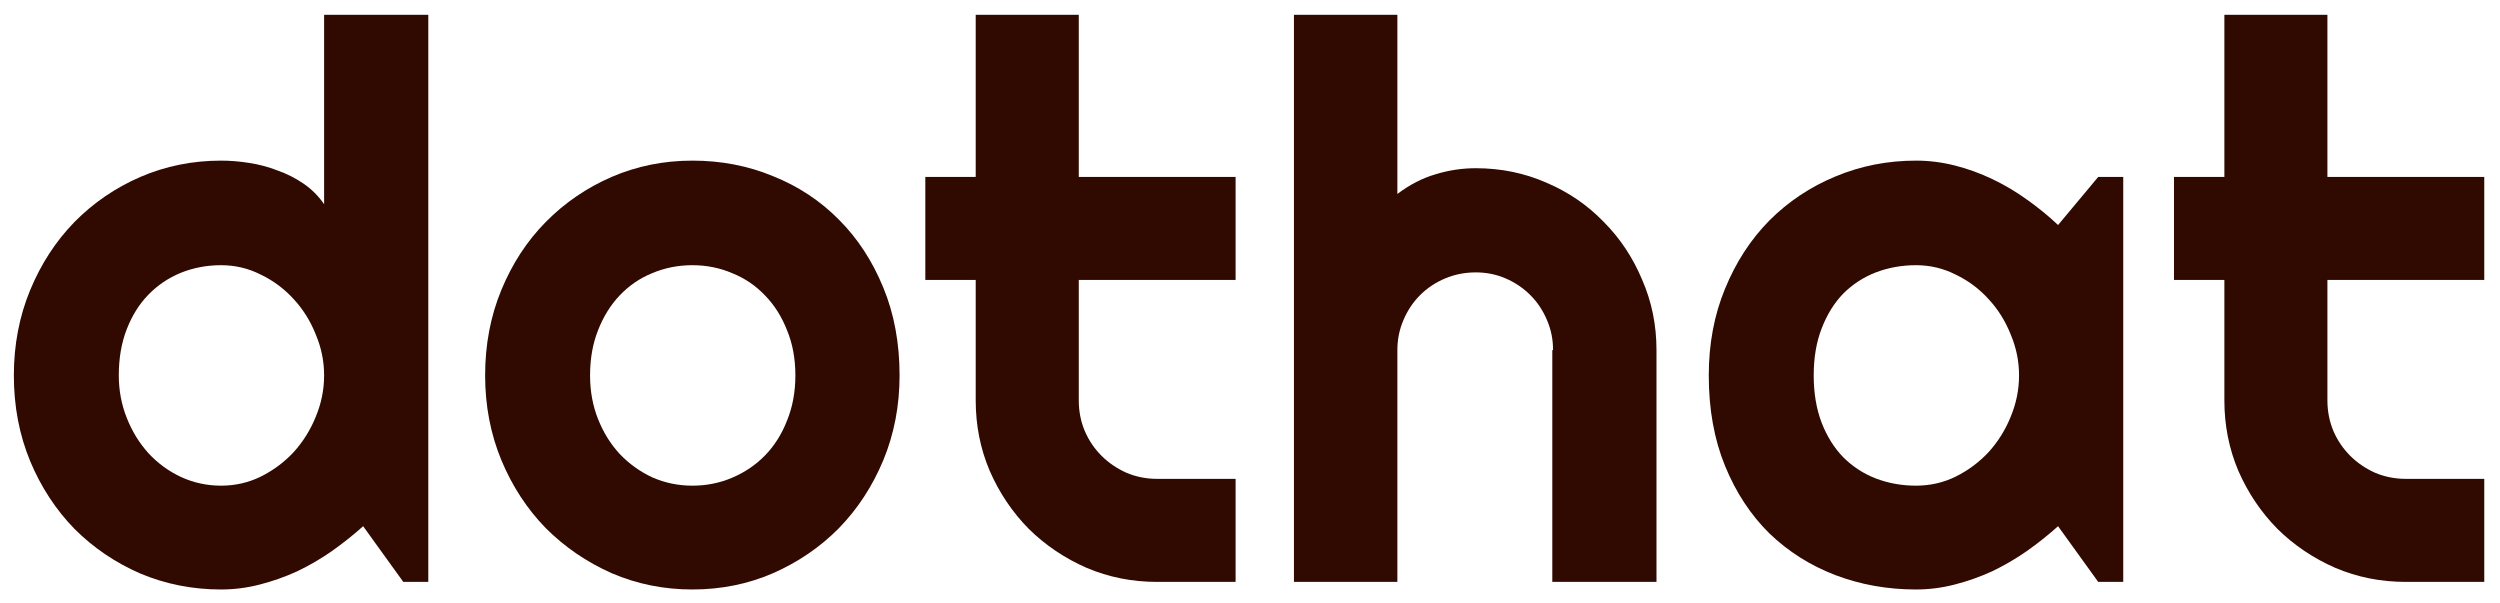 <svg width="116" height="28" viewBox="0 0 116 28" fill="none" xmlns="http://www.w3.org/2000/svg">
<path d="M19.873 27H18.713L16.85 24.416C16.393 24.826 15.906 25.213 15.391 25.576C14.887 25.928 14.354 26.238 13.791 26.508C13.229 26.766 12.648 26.971 12.051 27.123C11.465 27.275 10.867 27.352 10.258 27.352C8.934 27.352 7.686 27.105 6.514 26.613C5.354 26.109 4.334 25.418 3.455 24.539C2.588 23.648 1.902 22.6 1.398 21.393C0.895 20.174 0.643 18.85 0.643 17.42C0.643 16.002 0.895 14.684 1.398 13.465C1.902 12.246 2.588 11.191 3.455 10.301C4.334 9.41 5.354 8.713 6.514 8.209C7.686 7.705 8.934 7.453 10.258 7.453C10.68 7.453 11.113 7.488 11.559 7.559C12.016 7.629 12.455 7.746 12.877 7.91C13.31 8.062 13.715 8.268 14.09 8.525C14.465 8.783 14.781 9.1 15.039 9.475V0.686H19.873V27ZM15.039 17.42C15.039 16.764 14.91 16.131 14.652 15.521C14.406 14.9 14.066 14.355 13.633 13.887C13.199 13.406 12.69 13.025 12.104 12.744C11.529 12.451 10.914 12.305 10.258 12.305C9.602 12.305 8.98 12.422 8.395 12.656C7.82 12.891 7.316 13.23 6.883 13.676C6.461 14.109 6.127 14.643 5.881 15.275C5.635 15.908 5.512 16.623 5.512 17.42C5.512 18.111 5.635 18.768 5.881 19.389C6.127 20.01 6.461 20.555 6.883 21.023C7.316 21.492 7.82 21.861 8.395 22.131C8.98 22.4 9.602 22.535 10.258 22.535C10.914 22.535 11.529 22.395 12.104 22.113C12.69 21.82 13.199 21.439 13.633 20.971C14.066 20.49 14.406 19.945 14.652 19.336C14.91 18.715 15.039 18.076 15.039 17.42Z" fill="#300900"/>
<path d="M41.74 17.42C41.74 18.826 41.488 20.139 40.984 21.357C40.48 22.564 39.795 23.613 38.928 24.504C38.06 25.383 37.041 26.08 35.869 26.596C34.709 27.1 33.461 27.352 32.125 27.352C30.801 27.352 29.553 27.1 28.381 26.596C27.221 26.08 26.201 25.383 25.322 24.504C24.455 23.613 23.77 22.564 23.266 21.357C22.762 20.139 22.51 18.826 22.51 17.42C22.51 15.99 22.762 14.666 23.266 13.447C23.77 12.229 24.455 11.18 25.322 10.301C26.201 9.41 27.221 8.713 28.381 8.209C29.553 7.705 30.801 7.453 32.125 7.453C33.461 7.453 34.709 7.693 35.869 8.174C37.041 8.643 38.06 9.316 38.928 10.195C39.795 11.062 40.48 12.111 40.984 13.342C41.488 14.56 41.74 15.92 41.74 17.42ZM36.906 17.42C36.906 16.646 36.777 15.949 36.52 15.328C36.273 14.695 35.934 14.156 35.5 13.711C35.066 13.254 34.557 12.908 33.971 12.674C33.397 12.428 32.781 12.305 32.125 12.305C31.469 12.305 30.848 12.428 30.262 12.674C29.688 12.908 29.184 13.254 28.75 13.711C28.328 14.156 27.994 14.695 27.748 15.328C27.502 15.949 27.379 16.646 27.379 17.42C27.379 18.146 27.502 18.82 27.748 19.441C27.994 20.062 28.328 20.602 28.75 21.059C29.184 21.516 29.688 21.879 30.262 22.148C30.848 22.406 31.469 22.535 32.125 22.535C32.781 22.535 33.397 22.412 33.971 22.166C34.557 21.92 35.066 21.574 35.5 21.129C35.934 20.684 36.273 20.145 36.52 19.512C36.777 18.879 36.906 18.182 36.906 17.42Z" fill="#300900"/>
<path d="M53.693 27C52.533 27 51.443 26.783 50.424 26.35C49.404 25.904 48.508 25.301 47.734 24.539C46.973 23.766 46.369 22.869 45.924 21.85C45.49 20.83 45.273 19.74 45.273 18.58V12.99H42.935V8.209H45.273V0.686H50.055V8.209H57.332V12.99H50.055V18.58C50.055 19.084 50.148 19.559 50.336 20.004C50.523 20.438 50.781 20.818 51.109 21.146C51.438 21.475 51.824 21.738 52.27 21.938C52.715 22.125 53.19 22.219 53.693 22.219H57.332V27H53.693Z" fill="#300900"/>
<path d="M64.838 27H60.039V0.686H64.838V9C65.412 8.566 66.004 8.262 66.613 8.086C67.223 7.898 67.844 7.805 68.477 7.805C69.637 7.805 70.727 8.027 71.746 8.473C72.766 8.906 73.65 9.51 74.4 10.283C75.162 11.045 75.76 11.941 76.193 12.973C76.639 13.992 76.861 15.082 76.861 16.242V27H72.027V16.242H72.062C72.062 15.75 71.969 15.287 71.781 14.854C71.594 14.408 71.336 14.021 71.008 13.693C70.68 13.365 70.299 13.107 69.865 12.92C69.432 12.732 68.969 12.639 68.477 12.639C67.973 12.639 67.498 12.732 67.053 12.92C66.607 13.107 66.221 13.365 65.893 13.693C65.564 14.021 65.307 14.408 65.119 14.854C64.932 15.287 64.838 15.75 64.838 16.242V27Z" fill="#300900"/>
<path d="M98.518 27H97.357L95.494 24.416C95.037 24.826 94.551 25.213 94.035 25.576C93.531 25.928 92.998 26.238 92.436 26.508C91.873 26.766 91.293 26.971 90.695 27.123C90.109 27.275 89.512 27.352 88.902 27.352C87.578 27.352 86.33 27.129 85.158 26.684C83.998 26.238 82.978 25.594 82.1 24.75C81.232 23.895 80.547 22.852 80.043 21.621C79.539 20.391 79.287 18.99 79.287 17.42C79.287 15.955 79.539 14.613 80.043 13.395C80.547 12.164 81.232 11.109 82.1 10.23C82.978 9.352 83.998 8.672 85.158 8.191C86.33 7.699 87.578 7.453 88.902 7.453C89.512 7.453 90.115 7.529 90.713 7.682C91.311 7.834 91.891 8.045 92.453 8.314C93.016 8.584 93.549 8.9 94.053 9.264C94.568 9.627 95.049 10.02 95.494 10.441L97.357 8.209H98.518V27ZM93.684 17.42C93.684 16.764 93.555 16.131 93.297 15.521C93.051 14.9 92.711 14.355 92.277 13.887C91.844 13.406 91.334 13.025 90.748 12.744C90.174 12.451 89.559 12.305 88.902 12.305C88.246 12.305 87.625 12.416 87.039 12.639C86.465 12.861 85.961 13.19 85.527 13.623C85.106 14.057 84.772 14.596 84.525 15.24C84.279 15.873 84.156 16.6 84.156 17.42C84.156 18.24 84.279 18.973 84.525 19.617C84.772 20.25 85.106 20.783 85.527 21.217C85.961 21.65 86.465 21.979 87.039 22.201C87.625 22.424 88.246 22.535 88.902 22.535C89.559 22.535 90.174 22.395 90.748 22.113C91.334 21.82 91.844 21.439 92.277 20.971C92.711 20.49 93.051 19.945 93.297 19.336C93.555 18.715 93.684 18.076 93.684 17.42Z" fill="#300900"/>
<path d="M111.631 27C110.471 27 109.381 26.783 108.361 26.35C107.342 25.904 106.445 25.301 105.672 24.539C104.91 23.766 104.307 22.869 103.861 21.85C103.428 20.83 103.211 19.74 103.211 18.58V12.99H100.873V8.209H103.211V0.686H107.992V8.209H115.27V12.99H107.992V18.58C107.992 19.084 108.086 19.559 108.273 20.004C108.461 20.438 108.719 20.818 109.047 21.146C109.375 21.475 109.762 21.738 110.207 21.938C110.652 22.125 111.127 22.219 111.631 22.219H115.27V27H111.631Z" fill="#300900"/>
</svg>
